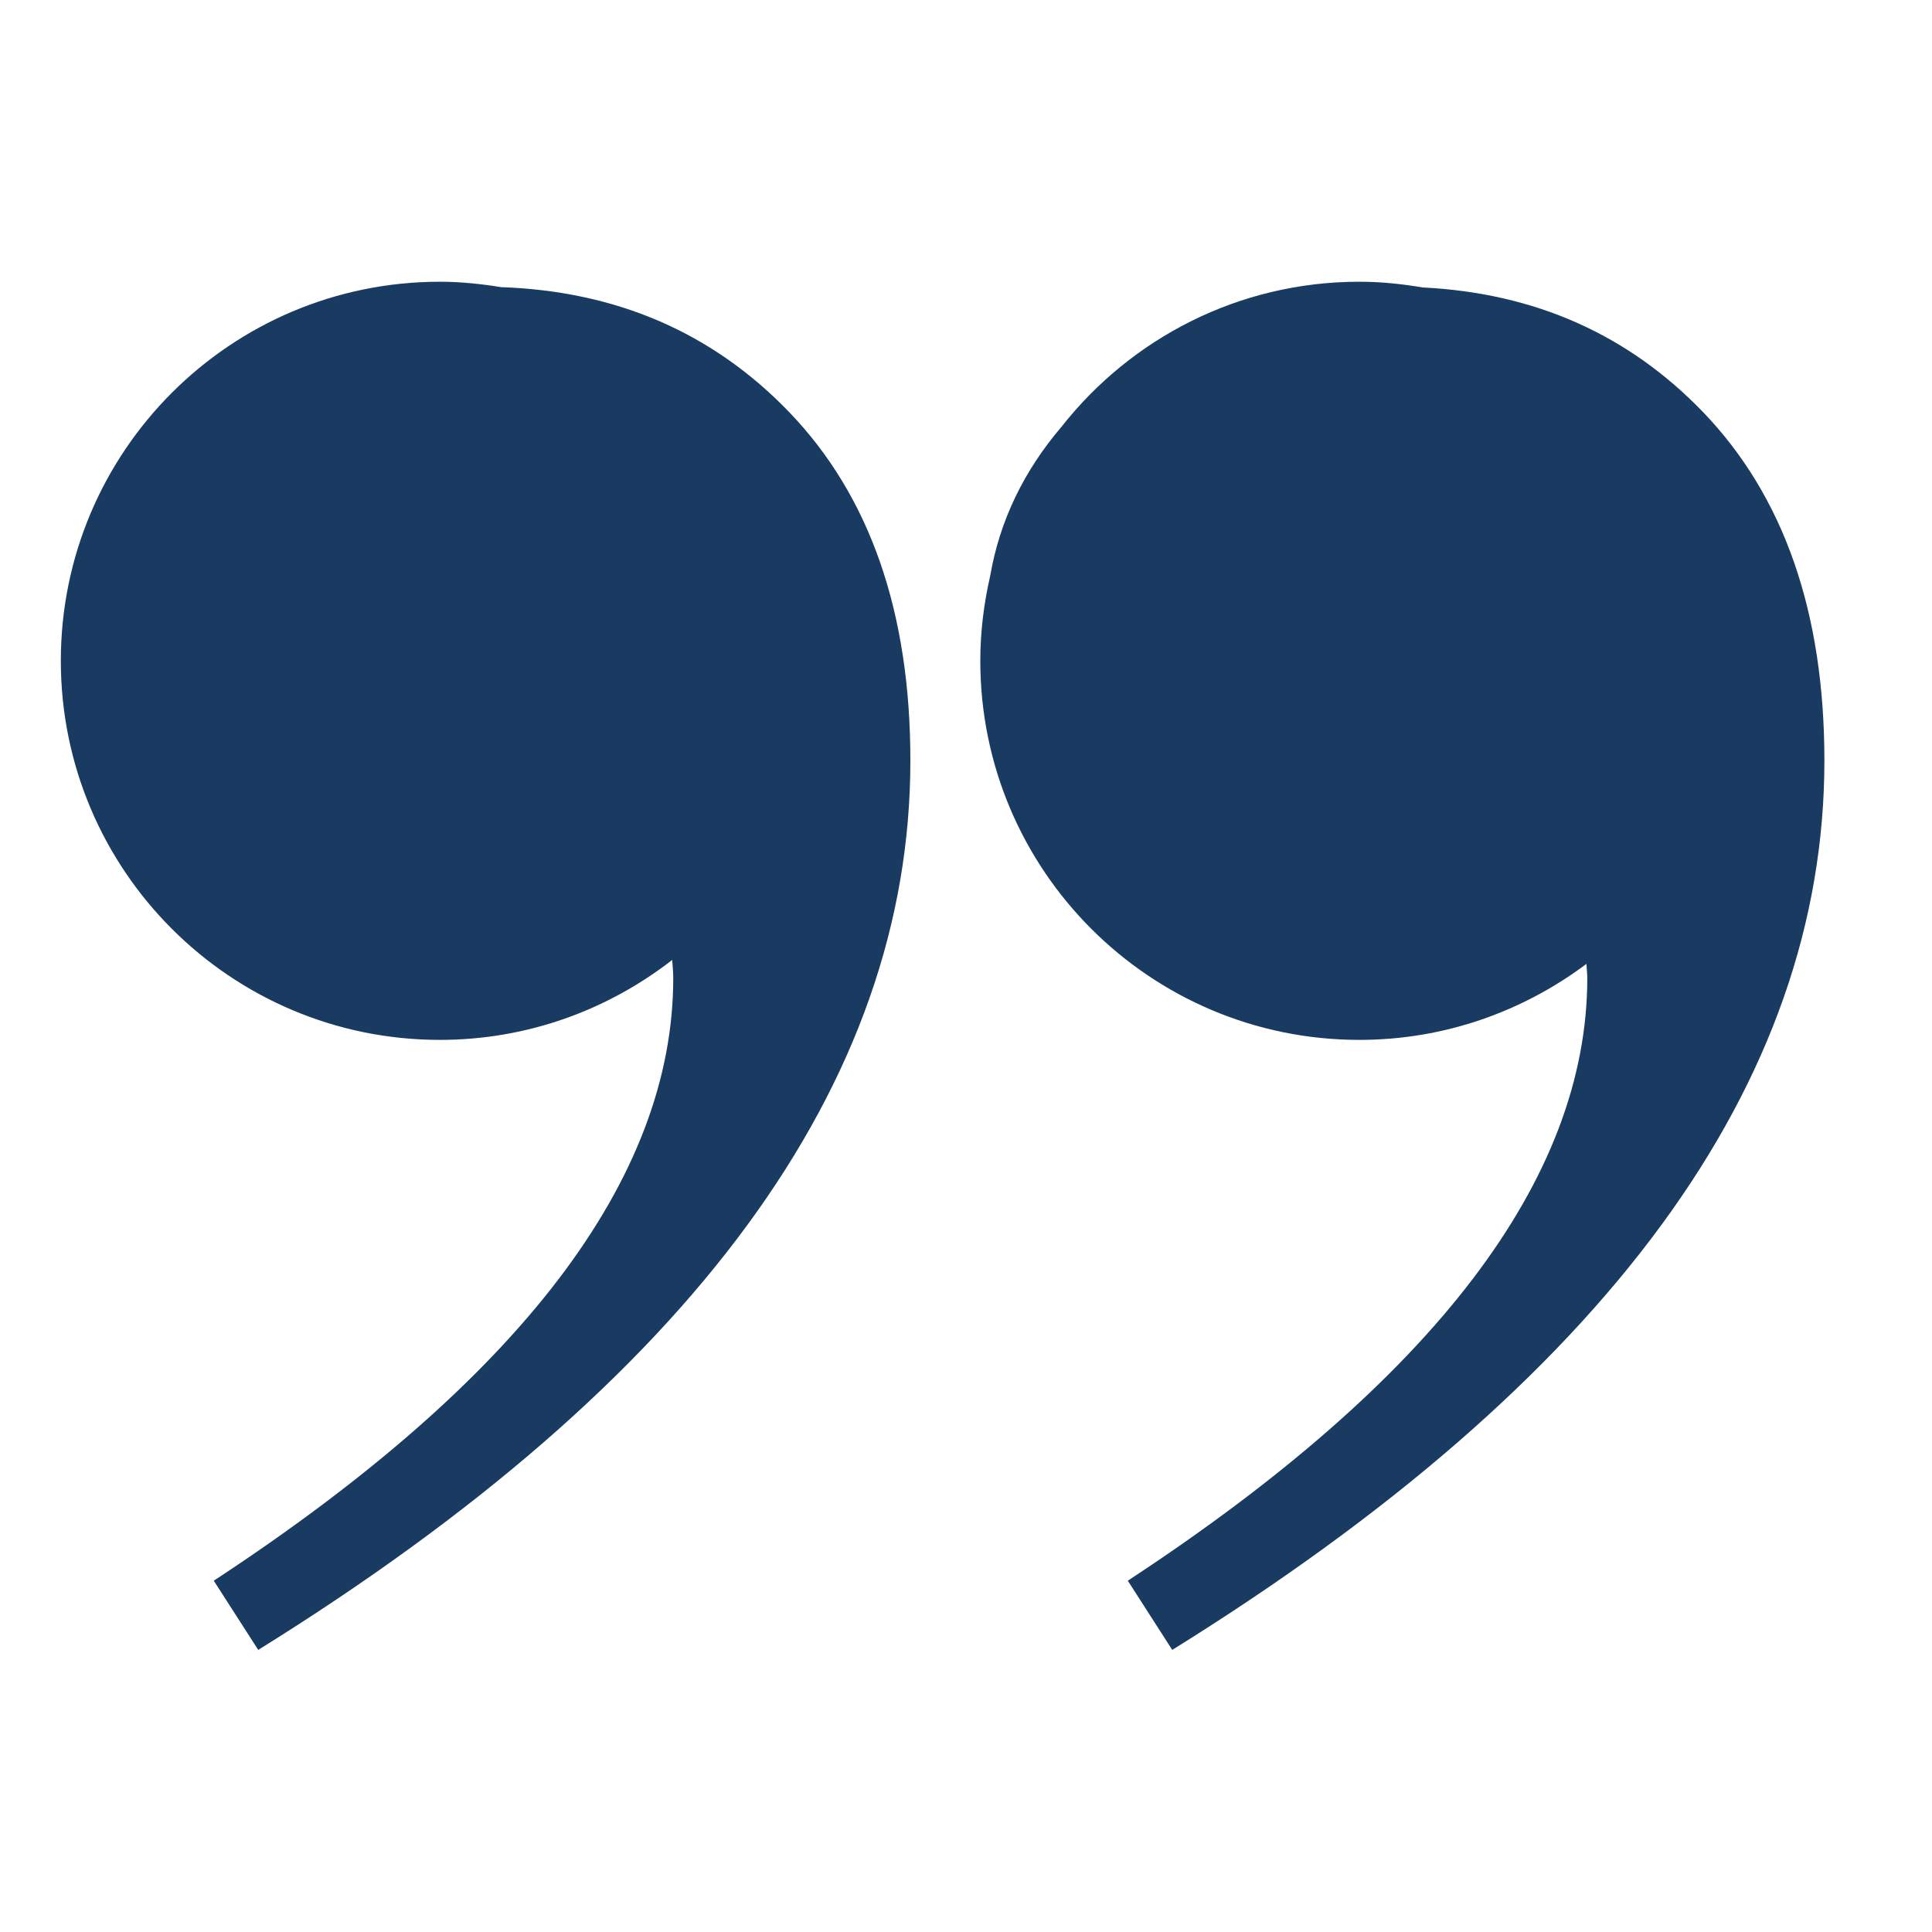 <svg xmlns="http://www.w3.org/2000/svg" xmlns:xlink="http://www.w3.org/1999/xlink" width="1080" zoomAndPan="magnify" viewBox="0 0 810 810" height="1080" preserveAspectRatio="xMidYMid meet" version="1.0"><defs><clipPath id="8fe1370cf1"><path d="M 25.504 118 L 382 118 L 382 692 L 25.504 692 Z M 25.504 118 " clip-rule="nonzero"/></clipPath></defs><path fill="#193b61" d="M 714.113 172.867 C 682.676 140.195 643.414 122.848 596.508 120.52 C 587.844 119.062 579 118.117 569.926 118.117 C 519.25 118.117 474.234 141.895 445.125 178.82 C 429.223 197.461 419.152 218.258 415.168 241.312 C 412.527 252.809 410.996 264.738 410.996 277.047 C 410.996 364.836 482.16 435.977 569.926 435.977 C 605.707 435.977 638.555 424.008 665.137 404.109 C 665.188 406.105 665.477 407.949 665.477 410.031 C 665.477 494.293 601.254 578.484 472.84 662.715 L 491.465 691.73 C 673.742 578.508 764.887 454.234 764.887 318.867 C 764.887 256.758 747.926 208.102 714.113 172.867 Z M 714.113 172.867 " fill-opacity="1" fill-rule="nonzero"/><g clip-path="url(#8fe1370cf1)"><path fill="#193b61" d="M 210.113 120.387 C 201.75 119.043 193.203 118.117 184.434 118.117 C 96.672 118.117 25.504 189.281 25.504 277.047 C 25.504 364.805 96.672 435.977 184.434 435.977 C 221.145 435.977 254.875 423.402 281.828 402.453 C 281.961 404.977 282.262 407.348 282.262 410.031 C 282.262 494.293 218.062 578.484 89.625 662.715 L 108.262 691.73 C 290.527 578.508 381.68 454.234 381.68 318.867 C 381.68 256.73 364.746 208.039 330.93 172.84 C 298.789 139.434 258.445 122.066 210.113 120.387 Z M 210.113 120.387 " fill-opacity="1" fill-rule="nonzero"/></g></svg>